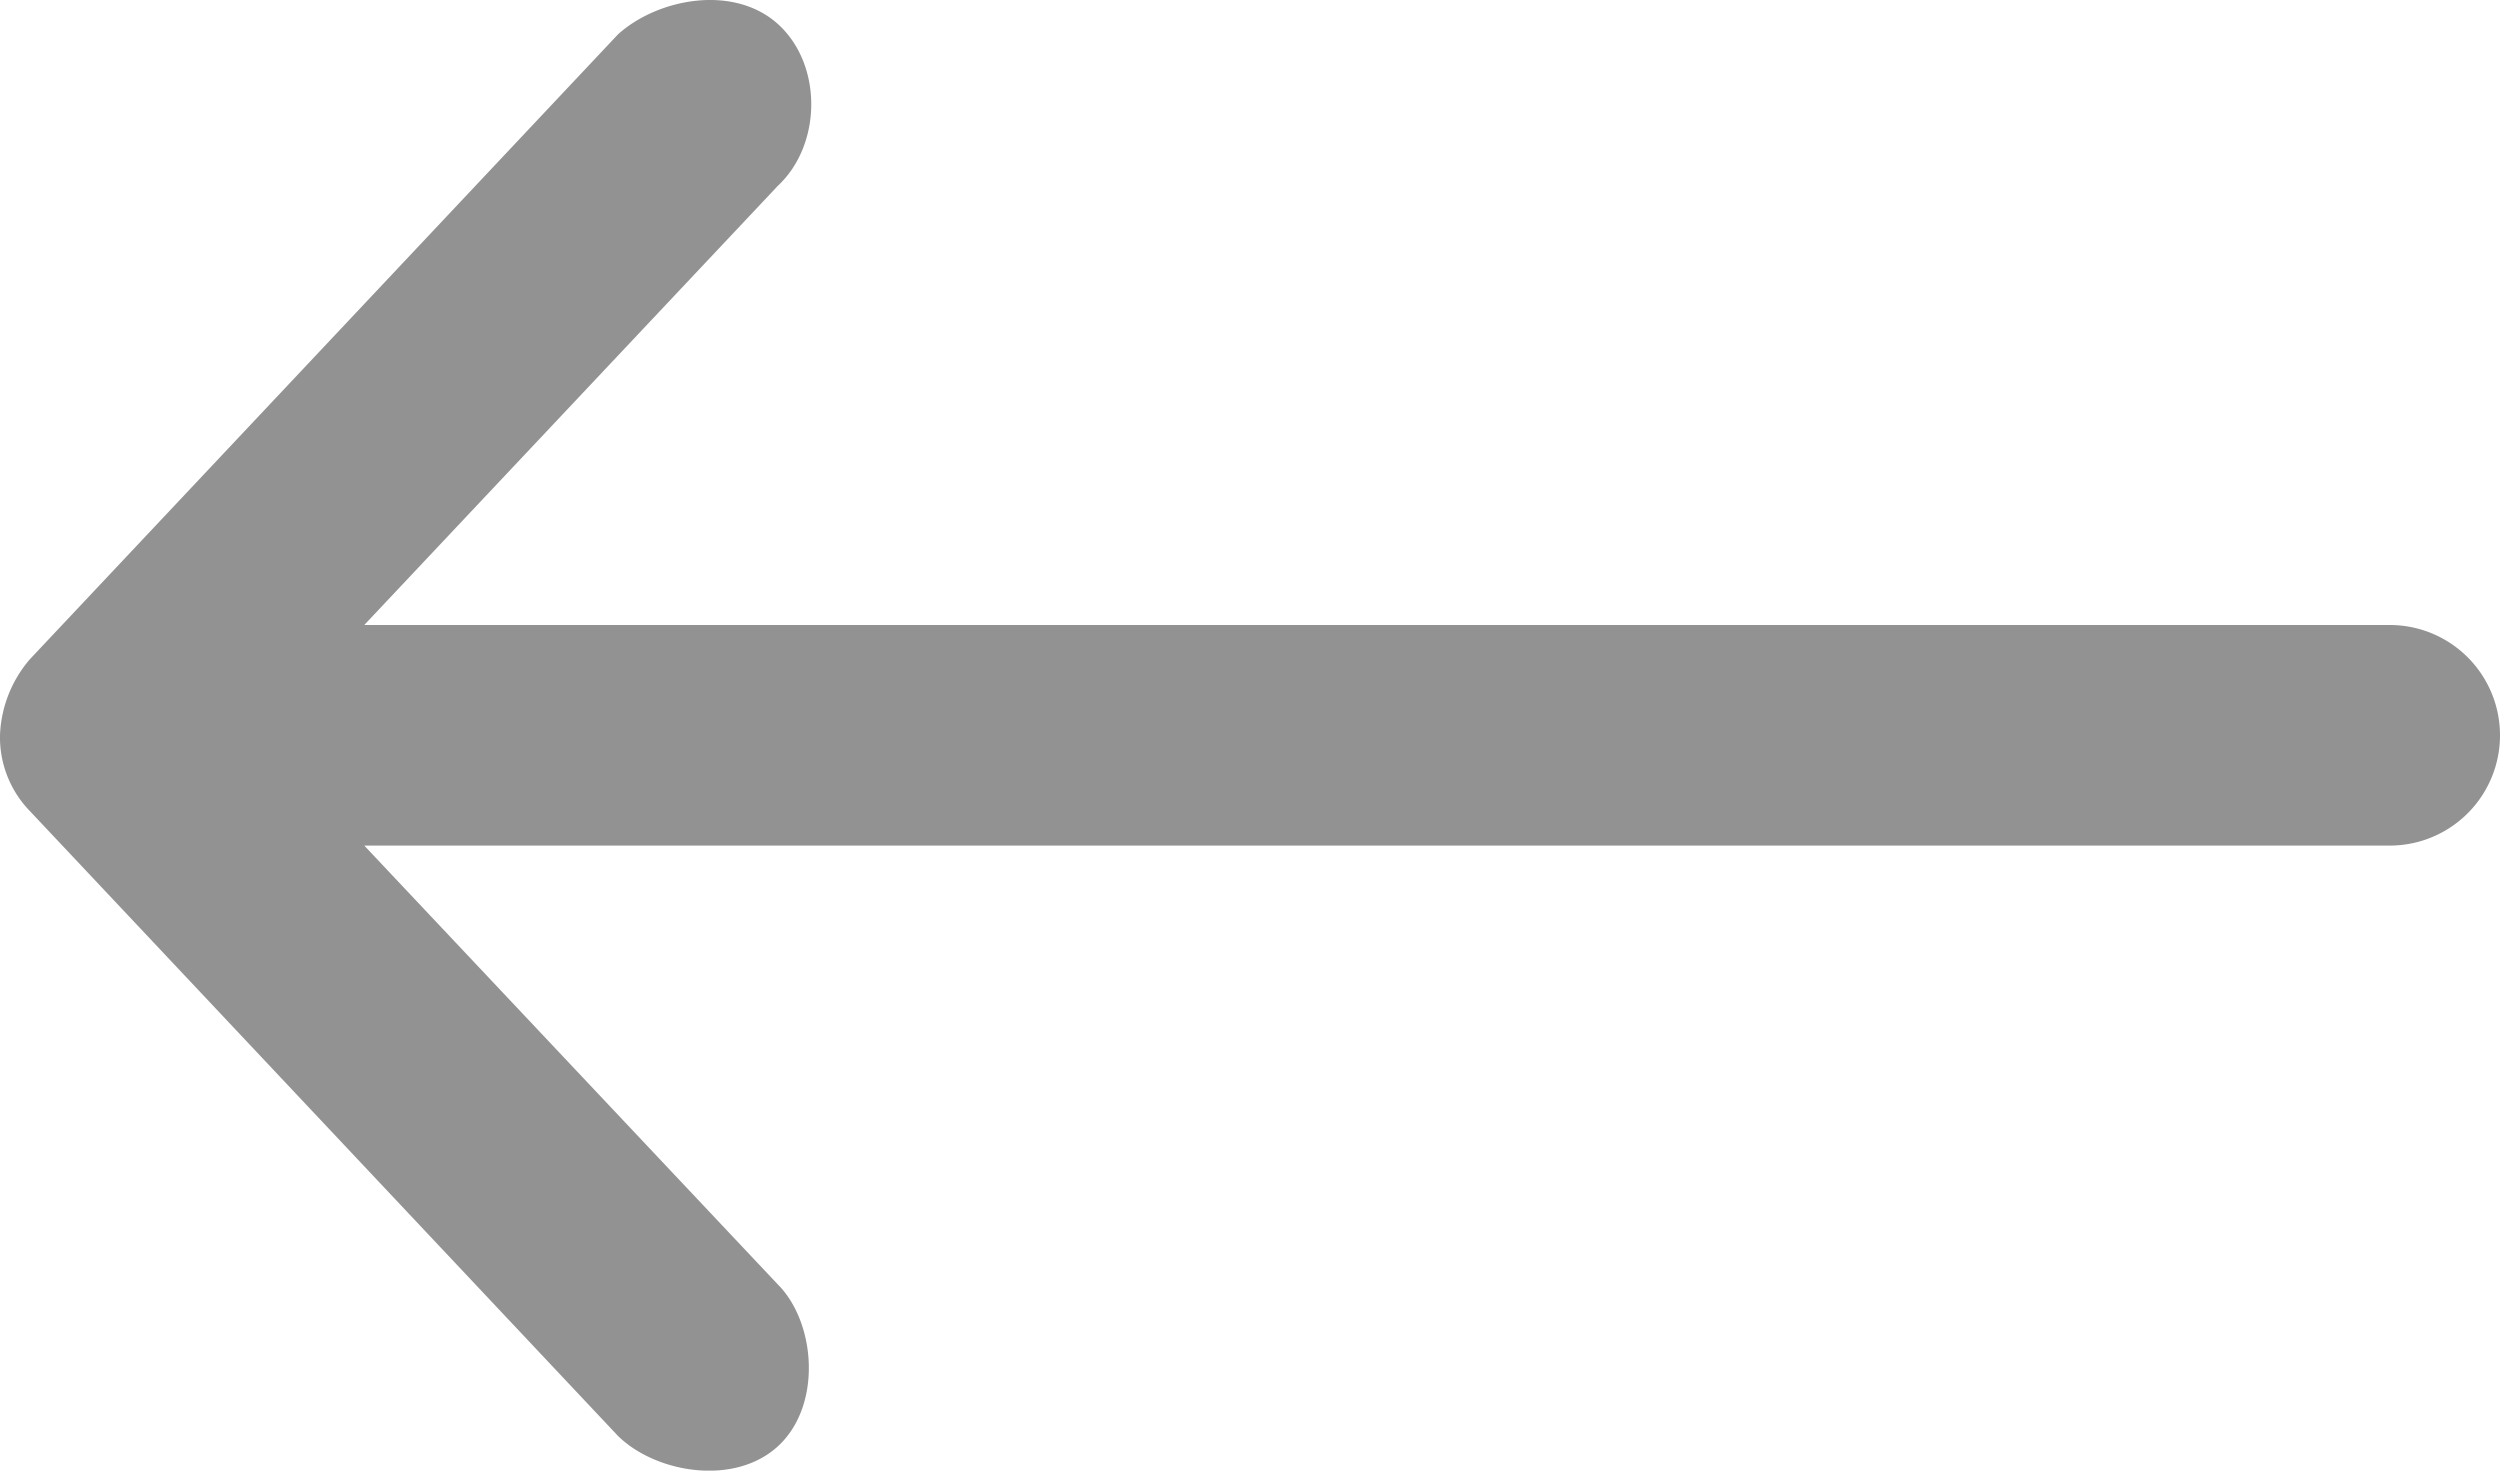 <svg xmlns="http://www.w3.org/2000/svg" width="17" height="10" viewBox="0 0 17 10"><g><g><path fill="#929292" d="M0 4.999a.84.84 0 0 1 .203-.516l4-4.25c.271-.244.791-.344 1.094-.063.298.278.29.816-.008 1.094L2.477 4.25H16.25a.75.75 0 1 1 0 1.5H2.477l2.812 2.984c.256.256.303.813.008 1.094-.295.28-.834.191-1.094-.063l-4-4.25A.72.72 0 0 1 0 5z"/></g></g></svg>